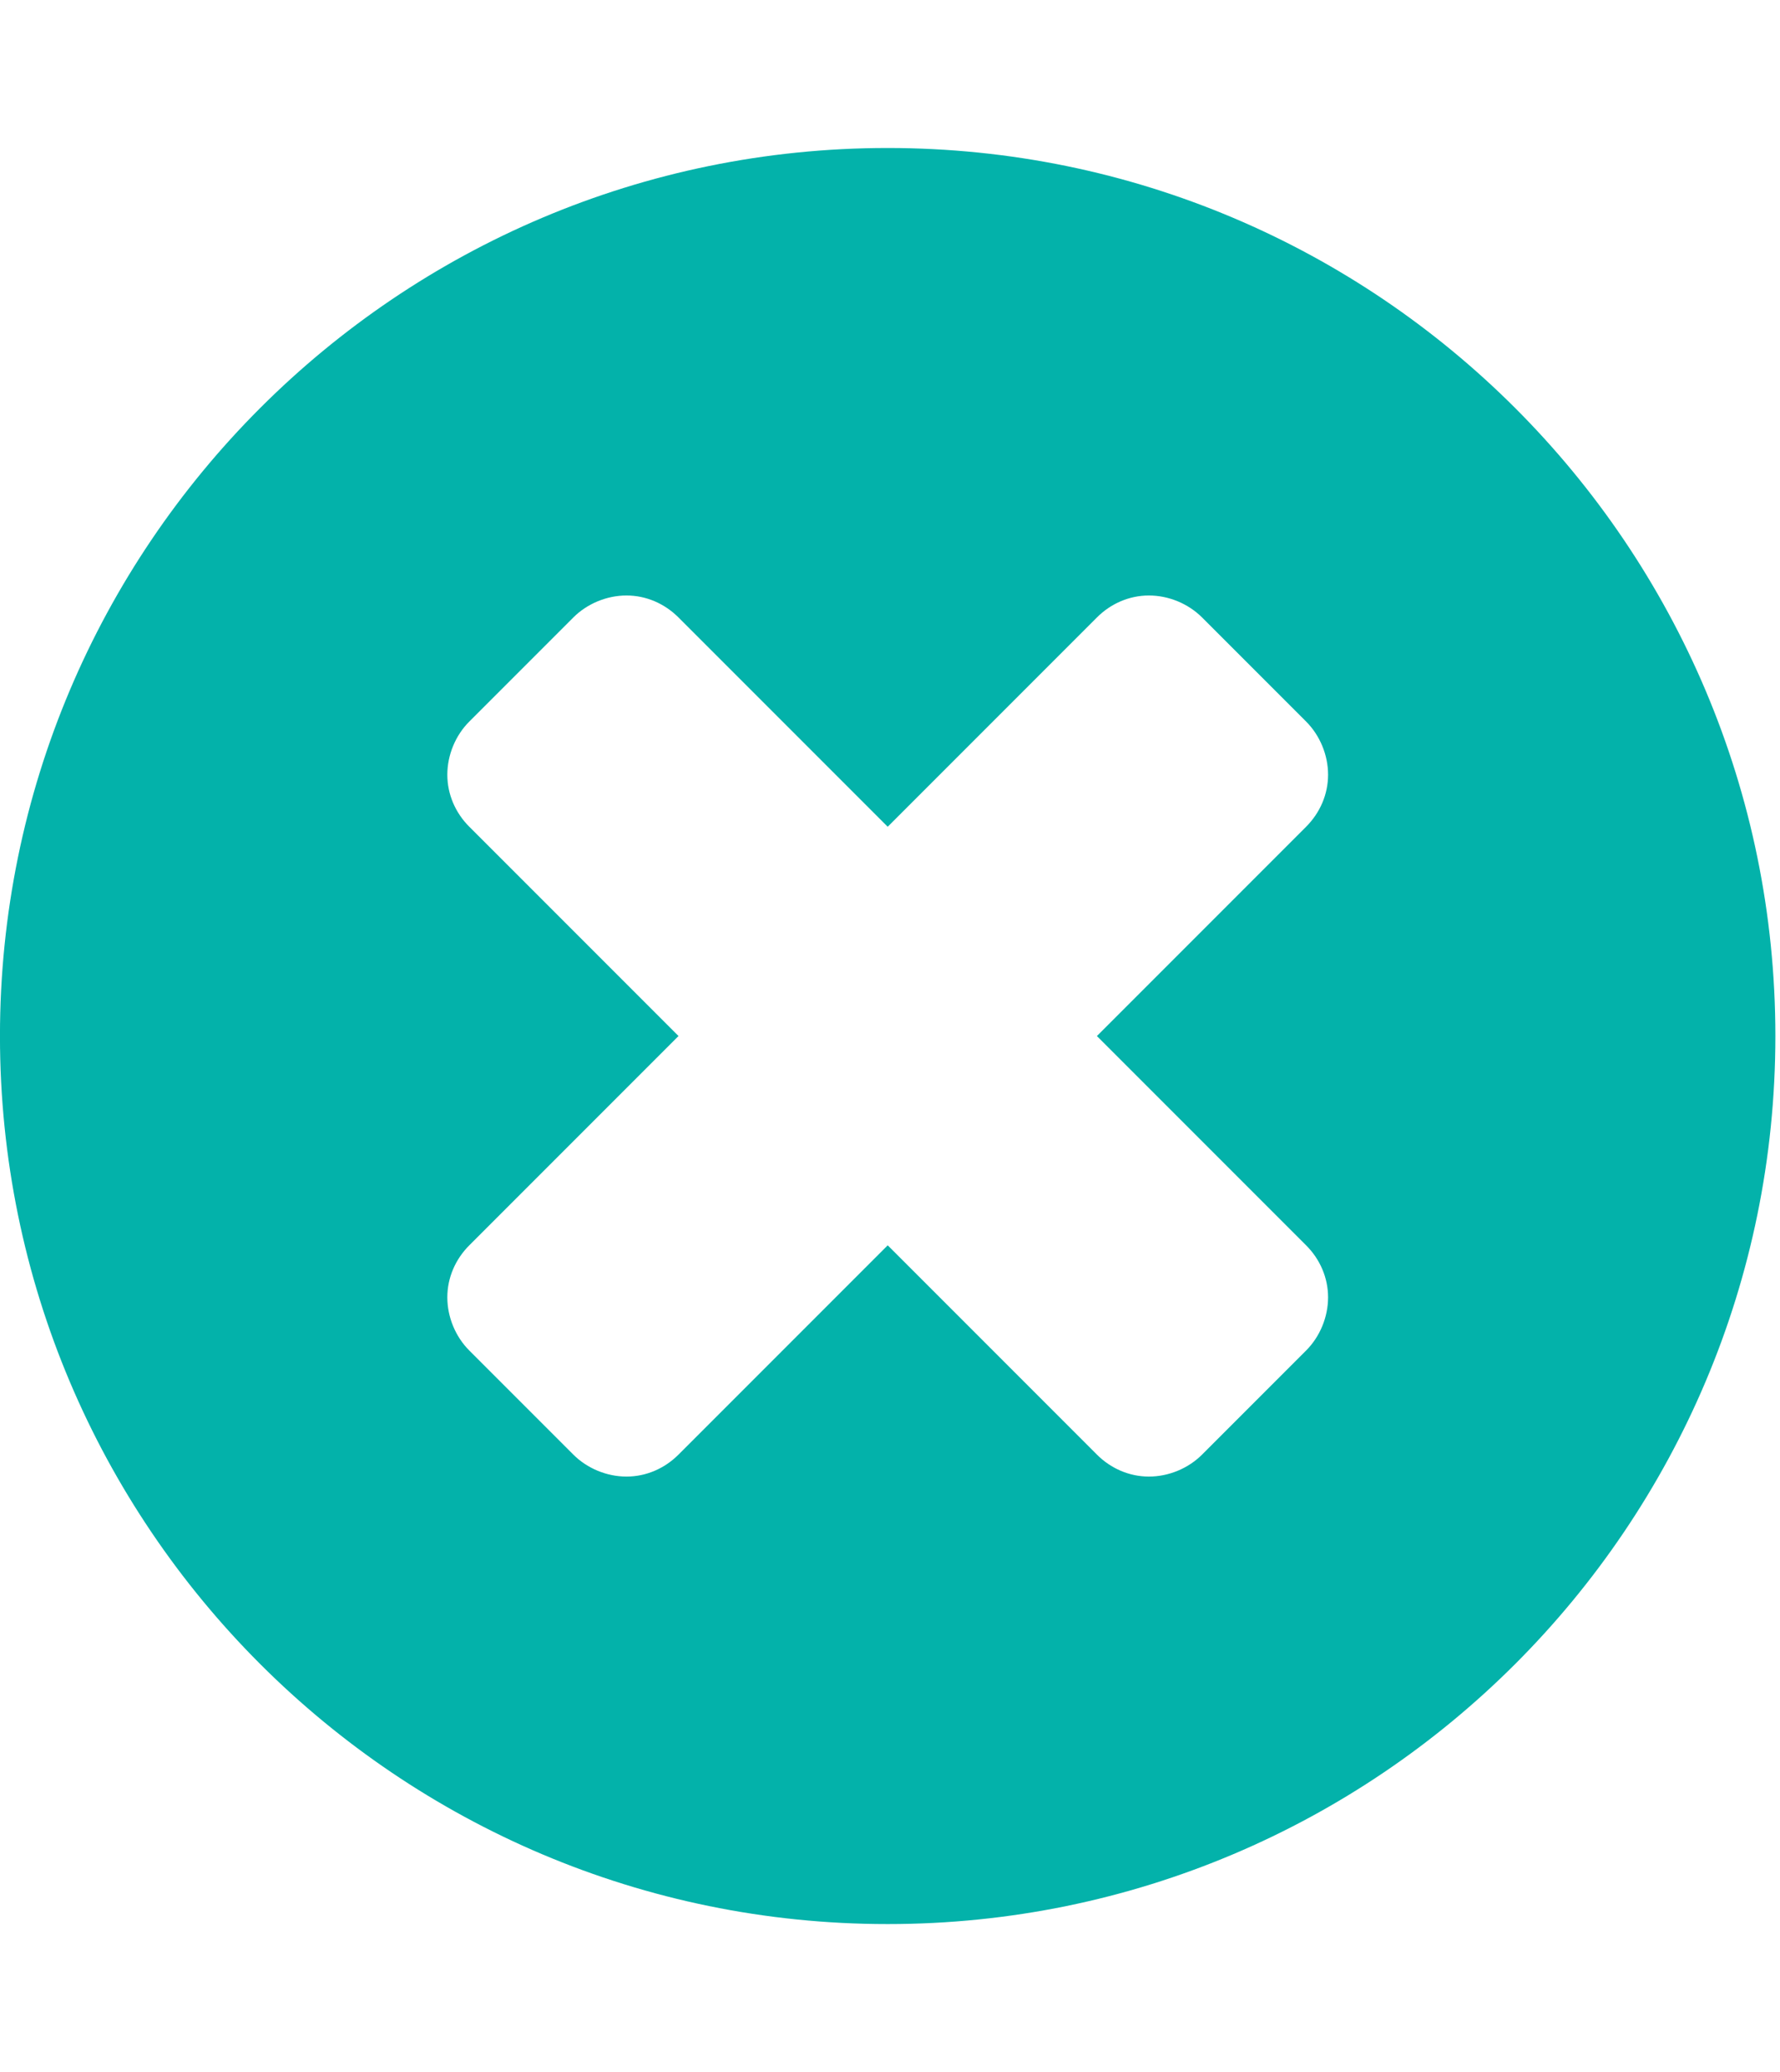 <!-- Generated by IcoMoon.io -->
<svg version="1.1" xmlns="http://www.w3.org/2000/svg" width="55" height="64" viewBox="0 0 55 64">
<title>times-circle</title>
<path fill="#03b2aa" d="M41.036 40.071c0-0.607-0.25-1.179-0.679-1.607l-6.464-6.464 6.464-6.464c0.429-0.429 0.679-1 0.679-1.607s-0.25-1.214-0.679-1.643l-3.214-3.214c-0.429-0.429-1.036-0.679-1.643-0.679s-1.179 0.25-1.607 0.679l-6.464 6.464-6.464-6.464c-0.429-0.429-1-0.679-1.607-0.679s-1.214 0.25-1.643 0.679l-3.214 3.214c-0.429 0.429-0.679 1.036-0.679 1.643s0.25 1.179 0.679 1.607l6.464 6.464-6.464 6.464c-0.429 0.429-0.679 1-0.679 1.607s0.25 1.214 0.679 1.643l3.214 3.214c0.429 0.429 1.036 0.679 1.643 0.679s1.179-0.25 1.607-0.679l6.464-6.464 6.464 6.464c0.429 0.429 1 0.679 1.607 0.679s1.214-0.25 1.643-0.679l3.214-3.214c0.429-0.429 0.679-1.036 0.679-1.643zM54.857 32c0 15.143-12.286 27.429-27.429 27.429s-27.429-12.286-27.429-27.429 12.286-27.429 27.429-27.429 27.429 12.286 27.429 27.429z"></path>
</svg>
